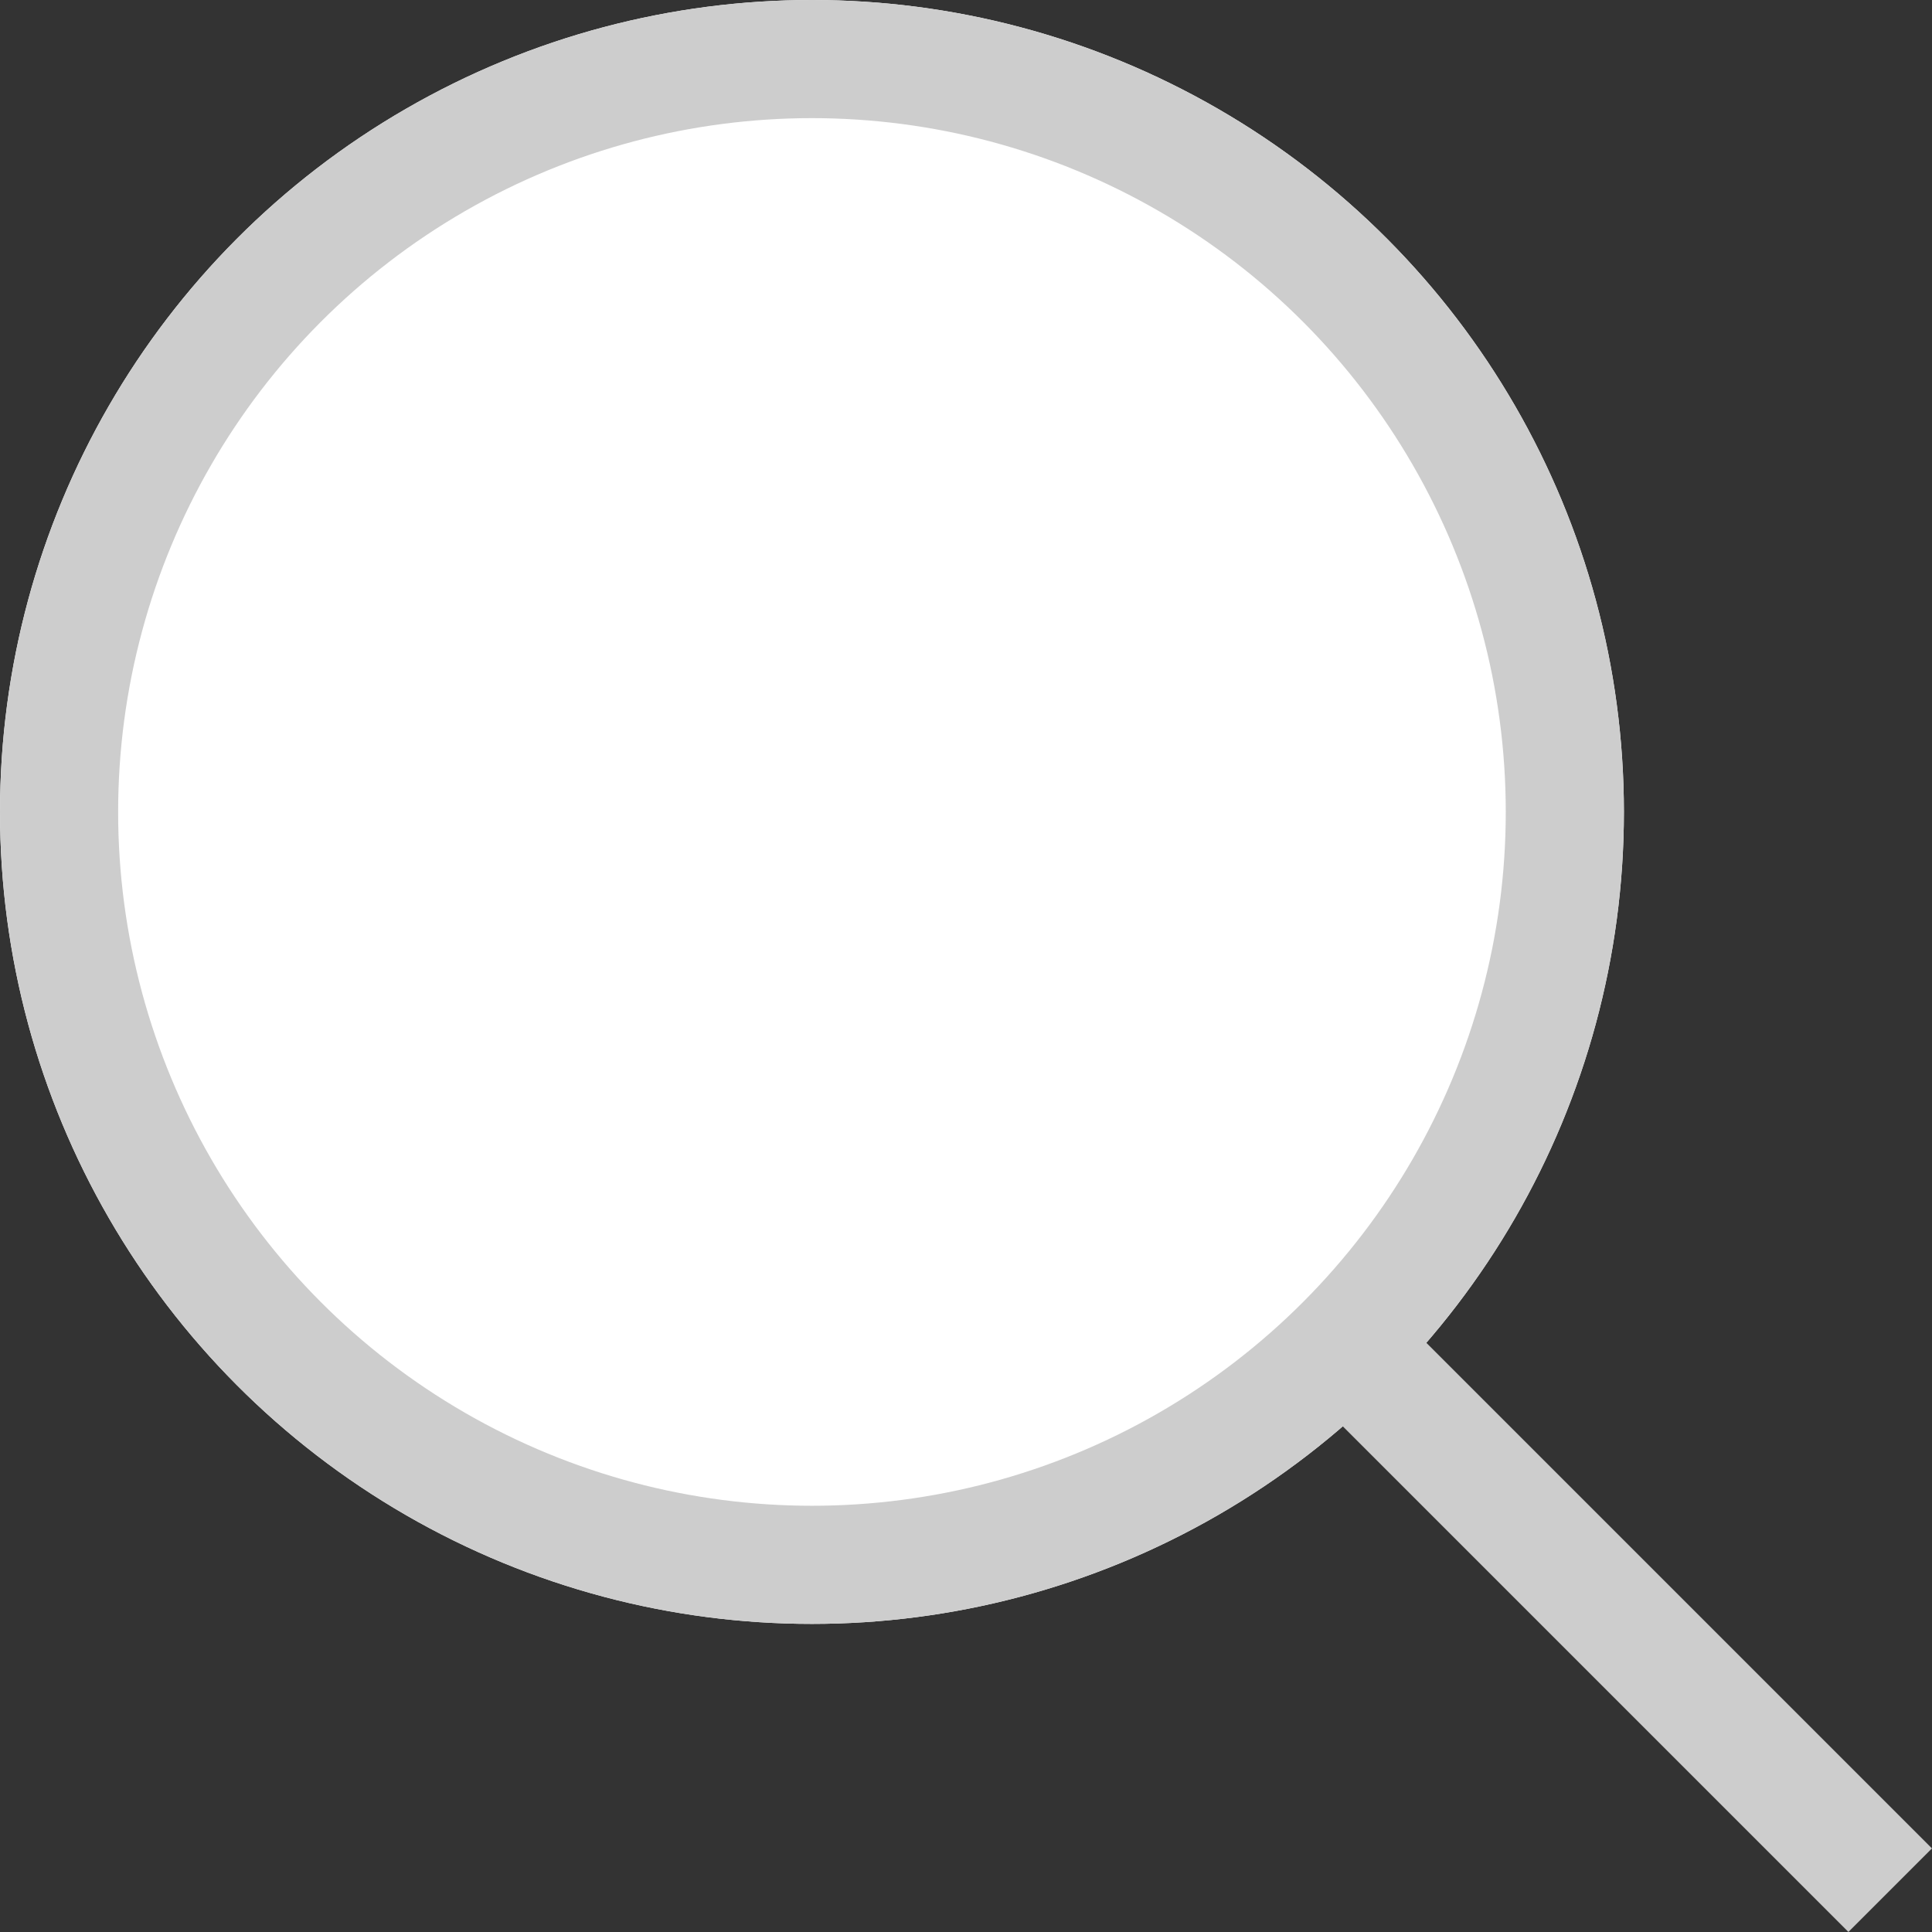<svg data-name="그룹 41" xmlns="http://www.w3.org/2000/svg" width="16.354" height="16.354" viewBox="0 0 16.354 16.354">
    <rect x="0" y="0" width="16.354" height="16.354" fill="#333333" stroke="none"/>
    <g data-name="그룹 40">
        <g data-name="타원 11" style="stroke:#cdcdcd;fill:#fff">
            <circle cx="6.873" cy="6.873" r="6.873" style="stroke:none"/>
            <circle cx="6.873" cy="6.873" r="6.373" style="fill:none"/>
        </g>
        <path data-name="패스 13" d="m0 0 4.509 4.509" transform="translate(11.491 11.491)" style="fill:none;stroke:#cdcdcd"/>
    </g>
</svg>
